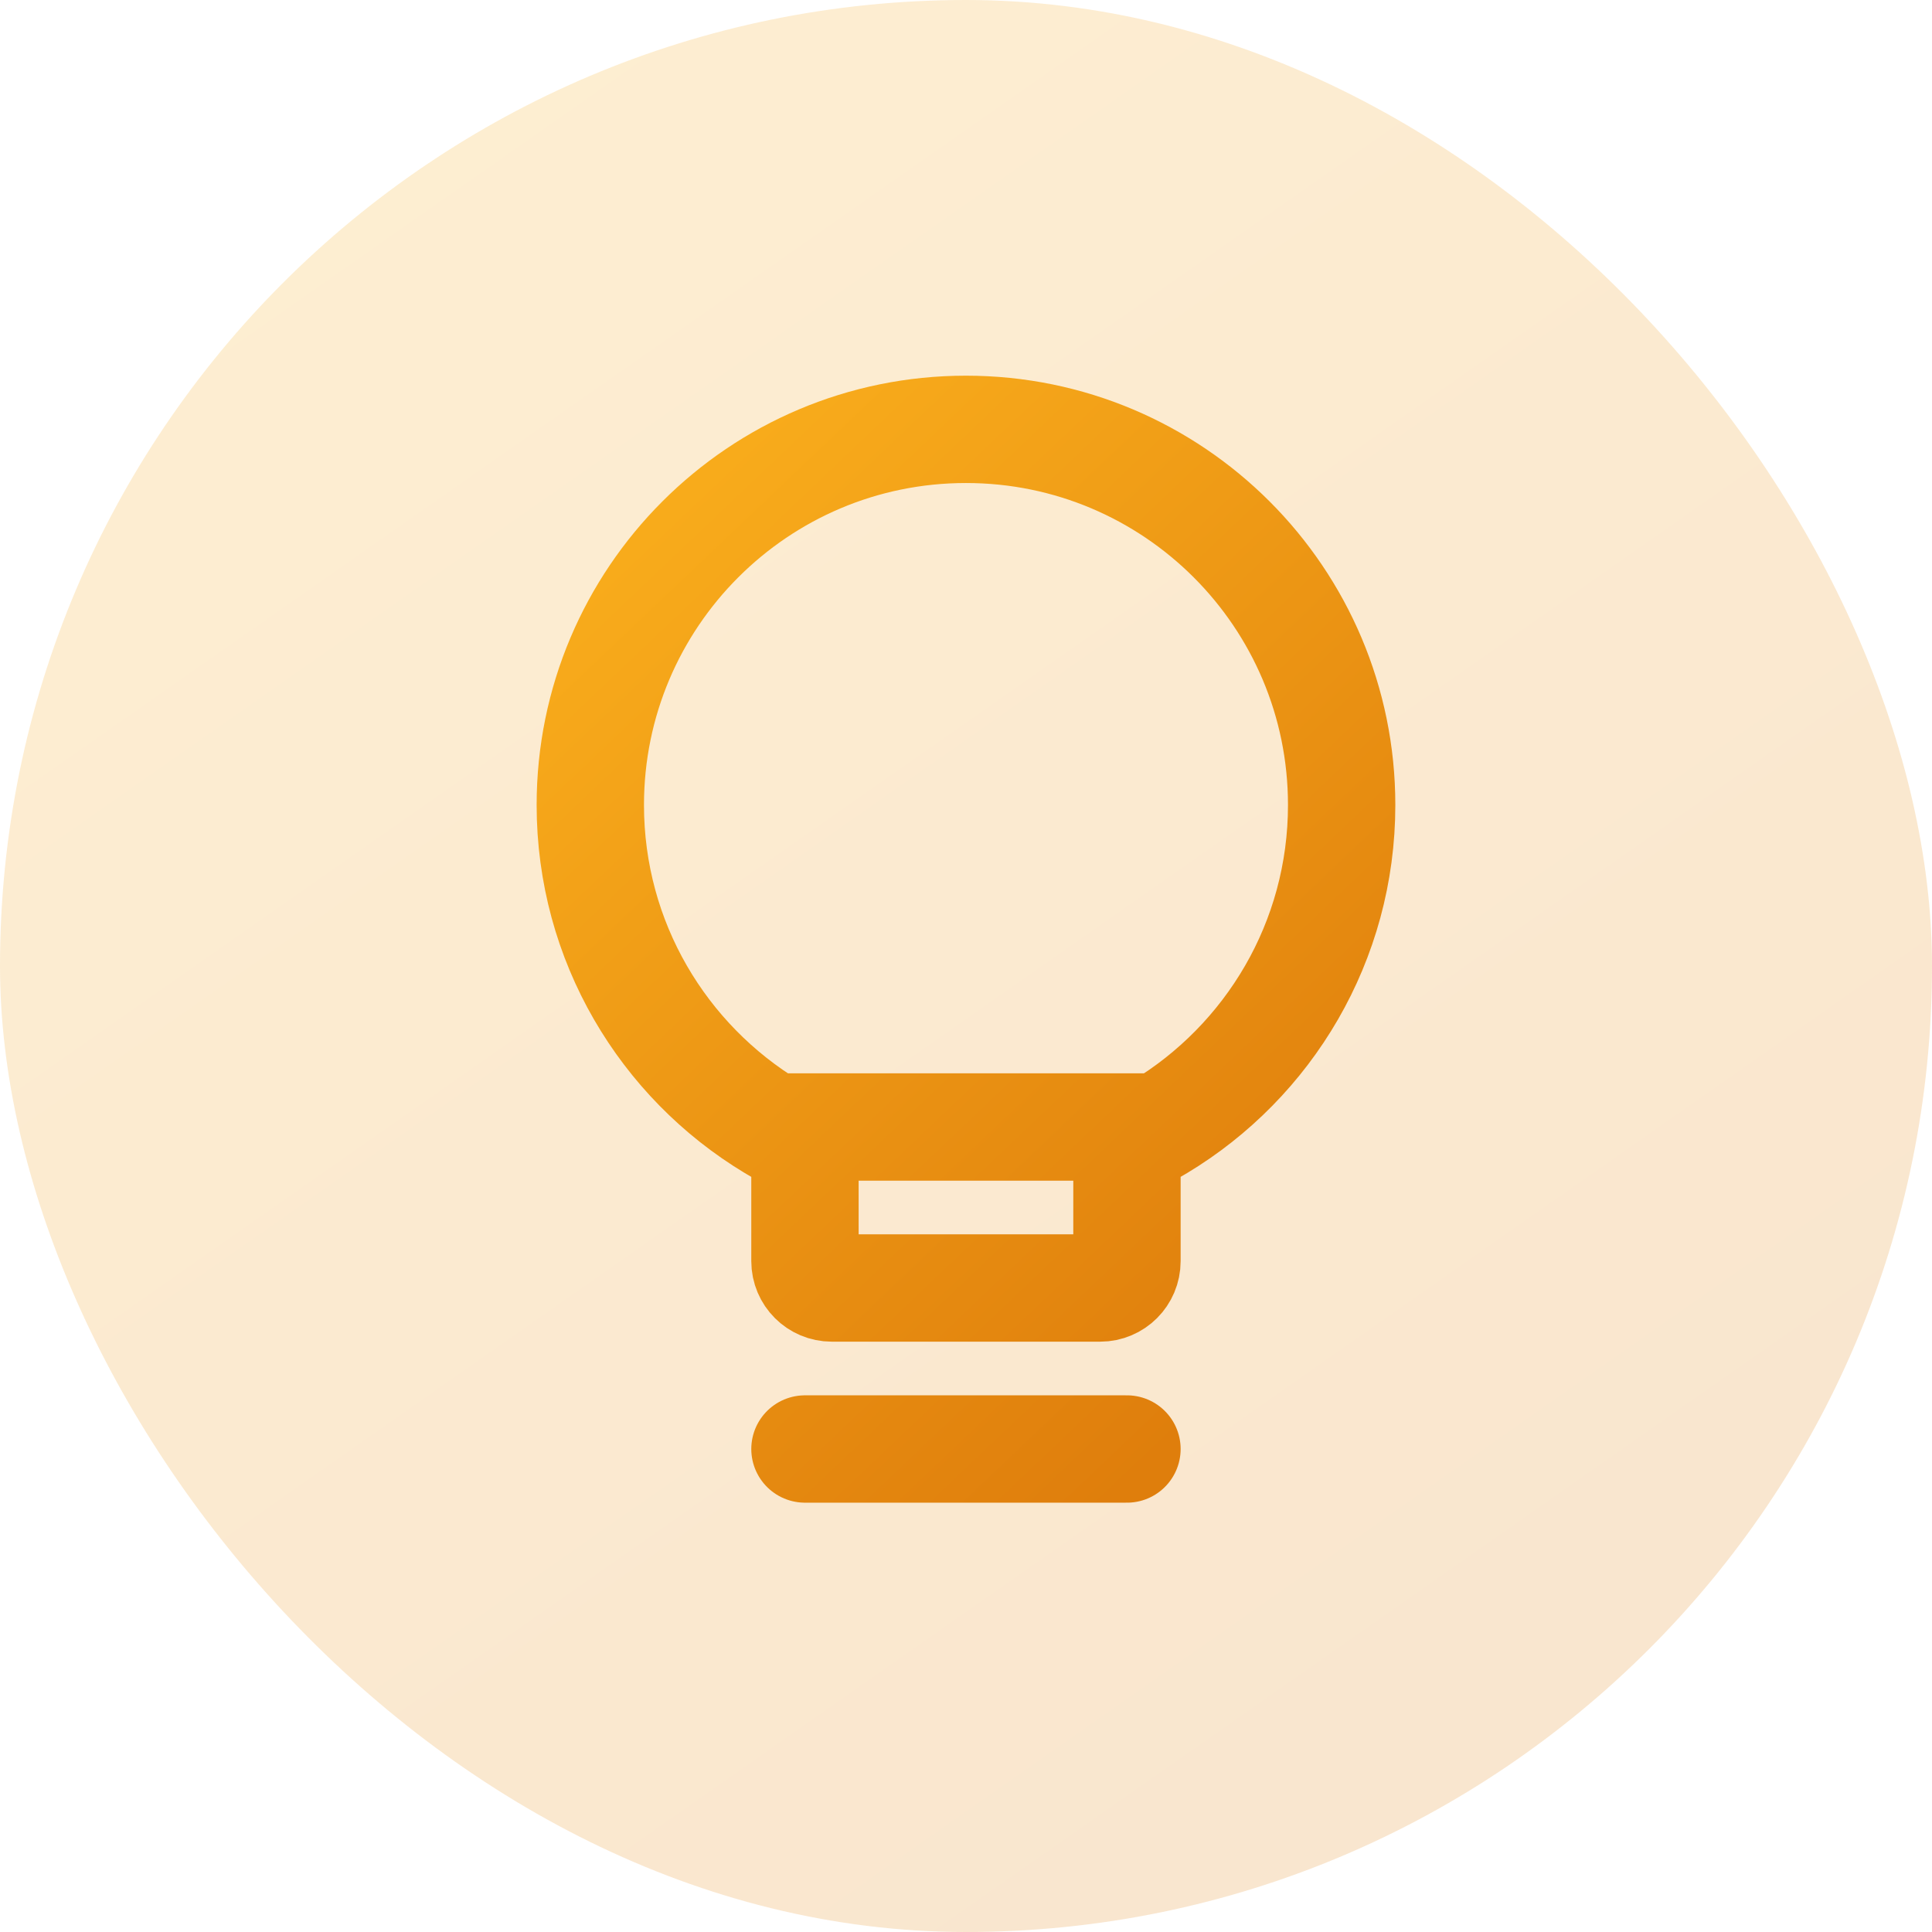 <svg width="48" height="48" viewBox="0 0 48 48" fill="none" xmlns="http://www.w3.org/2000/svg">
<rect opacity="0.2" width="48" height="48" rx="24" fill="url(#paint0_linear_1843_42349)"/>
<path d="M19.999 36H27.999M28.809 28C31.52 26.367 33.333 23.395 33.333 20C33.333 14.845 29.154 10.667 23.999 10.667C18.845 10.667 14.666 14.845 14.666 20C14.666 23.395 16.479 26.367 19.189 28M28.809 28C28.547 28.158 28.277 28.303 27.999 28.435V31.333C27.999 31.702 27.701 32 27.333 32H20.666C20.298 32 19.999 31.702 19.999 31.333V28.435C19.721 28.303 19.451 28.158 19.189 28M28.809 28H19.189" stroke="url(#paint1_linear_1843_42349)" stroke-width="2.667" stroke-linecap="round" stroke-linejoin="round"/>
<defs>
<linearGradient id="paint0_linear_1843_42349" x1="5.419" y1="0.774" x2="37.935" y2="47.226" gradientUnits="userSpaceOnUse">
<stop stop-color="#F9AD1C"/>
<stop offset="1" stop-color="#DF7E0C"/>
</linearGradient>
<linearGradient id="paint1_linear_1843_42349" x1="16.773" y1="11.075" x2="35.014" y2="30.276" gradientUnits="userSpaceOnUse">
<stop stop-color="#F9AD1C"/>
<stop offset="1" stop-color="#DF7E0C"/>
</linearGradient>
</defs>
</svg>
